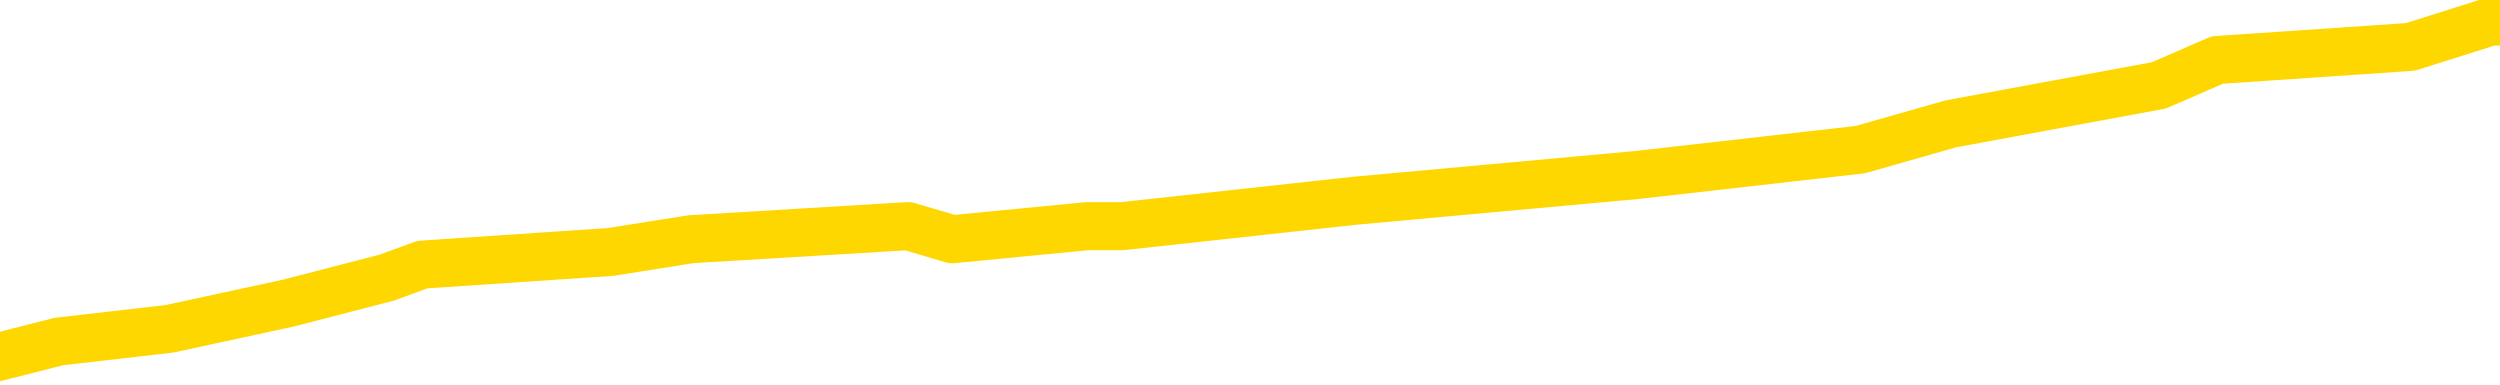 <svg xmlns="http://www.w3.org/2000/svg" version="1.1" viewBox="0 0 6500 1000">
	<path fill="none" stroke="gold" stroke-width="125" stroke-linecap="round" stroke-linejoin="round" d="M0 47592  L-383268 47592 L-383084 47559 L-382593 47493 L-382300 47459 L-381989 47393 L-381754 47359 L-381701 47293 L-381641 47226 L-381488 47193 L-381448 47126 L-381315 47093 L-381023 47060 L-380482 47060 L-379872 47026 L-379824 47026 L-379184 46993 L-379150 46993 L-378625 46993 L-378492 46960 L-378102 46893 L-377774 46827 L-377657 46760 L-377445 46694 L-376729 46694 L-376159 46660 L-376051 46660 L-375877 46627 L-375656 46560 L-375254 46527 L-375228 46461 L-374300 46394 L-374213 46327 L-374131 46261 L-374061 46194 L-373763 46161 L-373611 46094 L-371721 46128 L-371620 46128 L-371358 46128 L-371064 46161 L-370923 46094 L-370674 46094 L-370638 46061 L-370480 46028 L-370017 45961 L-369764 45928 L-369551 45861 L-369300 45828 L-368951 45795 L-368024 45728 L-367930 45662 L-367519 45628 L-366348 45562 L-365159 45528 L-365067 45462 L-365040 45395 L-364774 45329 L-364475 45262 L-364346 45196 L-364308 45129 L-363494 45129 L-363110 45162 L-362049 45196 L-361988 45196 L-361723 45861 L-361252 46494 L-361059 47126 L-360796 47759 L-360459 47726 L-360323 47692 L-359868 47659 L-359125 47626 L-359107 47592 L-358942 47526 L-358874 47526 L-358357 47493 L-357329 47493 L-357133 47459 L-356644 47426 L-356282 47393 L-355873 47393 L-355488 47426 L-353784 47426 L-353686 47426 L-353614 47426 L-353553 47426 L-353369 47393 L-353032 47393 L-352392 47359 L-352315 47326 L-352253 47326 L-352067 47293 L-351987 47293 L-351810 47259 L-351791 47226 L-351561 47226 L-351173 47193 L-350285 47193 L-350245 47160 L-350157 47126 L-350130 47060 L-349121 47026 L-348972 46960 L-348948 46927 L-348815 46893 L-348775 46860 L-347517 46827 L-347459 46827 L-346919 46793 L-346866 46793 L-346820 46793 L-346425 46760 L-346285 46727 L-346085 46694 L-345939 46694 L-345774 46694 L-345497 46727 L-345139 46727 L-344586 46694 L-343941 46660 L-343682 46594 L-343529 46560 L-343128 46527 L-343088 46494 L-342967 46461 L-342905 46494 L-342891 46494 L-342797 46494 L-342504 46461 L-342353 46327 L-342023 46261 L-341945 46194 L-341869 46161 L-341642 46061 L-341576 45995 L-341348 45928 L-341296 45861 L-341131 45828 L-340125 45795 L-339942 45761 L-339391 45728 L-338998 45662 L-338600 45628 L-337750 45562 L-337672 45528 L-337093 45495 L-336652 45495 L-336411 45462 L-336253 45462 L-335853 45395 L-335832 45395 L-335387 45362 L-334982 45329 L-334846 45262 L-334671 45196 L-334534 45129 L-334284 45062 L-333284 45029 L-333202 44996 L-333067 44963 L-333028 44929 L-332138 44896 L-331922 44863 L-331479 44829 L-331362 44796 L-331305 44763 L-330629 44763 L-330528 44730 L-330500 44730 L-329158 44696 L-328752 44663 L-328712 44630 L-327784 44596 L-327686 44563 L-327553 44530 L-327149 44497 L-327123 44463 L-327030 44430 L-326813 44397 L-326402 44330 L-325249 44263 L-324957 44197 L-324928 44130 L-324320 44097 L-324070 44030 L-324050 43997 L-323121 43964 L-323070 43897 L-322947 43864 L-322930 43797 L-322774 43764 L-322599 43698 L-322462 43664 L-322406 43631 L-322298 43598 L-322212 43564 L-321979 43531 L-321904 43498 L-321596 43465 L-321478 43431 L-321308 43398 L-321217 43365 L-321114 43365 L-321091 43331 L-321014 43331 L-320916 43265 L-320549 43232 L-320445 43198 L-319941 43165 L-319489 43132 L-319451 43098 L-319427 43065 L-319386 43032 L-319258 42999 L-319157 42965 L-318715 42932 L-318433 42899 L-317841 42865 L-317710 42832 L-317436 42765 L-317283 42732 L-317130 42699 L-317045 42632 L-316967 42599 L-316781 42566 L-316730 42566 L-316703 42532 L-316623 42499 L-316600 42466 L-316317 42399 L-315713 42333 L-314718 42299 L-314420 42266 L-313686 42233 L-313441 42200 L-313351 42166 L-312774 42133 L-312076 42100 L-311323 42066 L-311005 42033 L-310622 41967 L-310545 41933 L-309911 41900 L-309725 41867 L-309637 41867 L-309508 41867 L-309195 41833 L-309146 41800 L-309004 41767 L-308982 41734 L-308014 41700 L-307469 41667 L-306991 41667 L-306930 41667 L-306606 41667 L-306584 41634 L-306522 41634 L-306312 41600 L-306235 41567 L-306180 41534 L-306158 41500 L-306119 41467 L-306103 41434 L-305346 41401 L-305329 41367 L-304530 41334 L-304377 41301 L-303472 41267 L-302966 41234 L-302736 41168 L-302695 41168 L-302580 41134 L-302404 41101 L-301649 41134 L-301514 41101 L-301350 41068 L-301032 41034 L-300856 40968 L-299834 40901 L-299811 40835 L-299560 40801 L-299346 40735 L-298713 40702 L-298475 40635 L-298442 40568 L-298264 40502 L-298184 40435 L-298094 40402 L-298029 40335 L-297589 40269 L-297566 40236 L-297025 40202 L-296769 40169 L-296274 40136 L-295397 40102 L-295360 40069 L-295308 40036 L-295266 40002 L-295149 39969 L-294873 39936 L-294666 39869 L-294468 39803 L-294445 39736 L-294395 39670 L-294356 39636 L-294278 39603 L-293680 39536 L-293620 39503 L-293517 39470 L-293363 39437 L-292731 39403 L-292050 39370 L-291747 39303 L-291400 39270 L-291203 39237 L-291155 39170 L-290834 39137 L-290207 39104 L-290060 39070 L-290024 39037 L-289966 39004 L-289889 38937 L-289648 38937 L-289560 38904 L-289465 38871 L-289172 38837 L-289037 38804 L-288977 38771 L-288940 38704 L-288668 38704 L-287662 38671 L-287486 38638 L-287436 38638 L-287143 38604 L-286951 38538 L-286618 38504 L-286111 38471 L-285549 38405 L-285534 38338 L-285517 38305 L-285417 38238 L-285302 38172 L-285263 38105 L-285226 38072 L-285160 38072 L-285132 38038 L-284993 38072 L-284700 38072 L-284650 38072 L-284545 38072 L-284280 38038 L-283815 38005 L-283671 38005 L-283616 37939 L-283559 37905 L-283368 37872 L-283003 37839 L-282789 37839 L-282594 37839 L-282536 37839 L-282477 37772 L-282323 37739 L-282054 37706 L-281624 37872 L-281608 37872 L-281531 37839 L-281467 37805 L-281337 37572 L-281314 37539 L-281030 37506 L-280982 37473 L-280928 37439 L-280465 37406 L-280426 37406 L-280386 37373 L-280195 37339 L-279715 37306 L-279228 37273 L-279212 37240 L-279174 37206 L-278917 37173 L-278840 37106 L-278610 37073 L-278594 37006 L-278299 36940 L-277857 36907 L-277410 36873 L-276906 36840 L-276752 36807 L-276465 36773 L-276425 36707 L-276094 36674 L-275872 36640 L-275355 36574 L-275279 36540 L-275031 36474 L-274837 36407 L-274777 36374 L-274001 36341 L-273927 36341 L-273696 36307 L-273679 36307 L-273618 36274 L-273422 36241 L-272958 36241 L-272935 36208 L-272805 36208 L-271504 36208 L-271487 36208 L-271410 36174 L-271317 36174 L-271099 36174 L-270947 36141 L-270769 36174 L-270715 36208 L-270428 36241 L-270388 36241 L-270019 36241 L-269578 36241 L-269395 36241 L-269074 36208 L-268779 36208 L-268333 36141 L-268261 36108 L-267799 36041 L-267361 36008 L-267179 35975 L-265725 35908 L-265593 35875 L-265136 35808 L-264910 35775 L-264523 35708 L-264007 35642 L-263053 35575 L-262259 35508 L-261584 35475 L-261159 35409 L-260848 35375 L-260618 35275 L-259934 35176 L-259921 35076 L-259711 34943 L-259689 34909 L-259515 34843 L-258565 34809 L-258297 34743 L-257482 34710 L-257171 34643 L-257134 34610 L-257076 34543 L-256459 34510 L-255821 34443 L-254195 34410 L-253522 34377 L-252880 34377 L-252802 34377 L-252746 34377 L-252710 34377 L-252682 34343 L-252570 34277 L-252552 34244 L-252529 34210 L-252376 34177 L-252322 34110 L-252244 34077 L-252125 34044 L-252027 34010 L-251910 33977 L-251640 33911 L-251371 33877 L-251353 33811 L-251153 33777 L-251006 33711 L-250780 33678 L-250646 33644 L-250337 33611 L-250277 33578 L-249924 33511 L-249575 33478 L-249474 33445 L-249410 33378 L-249350 33345 L-248966 33278 L-248585 33245 L-248480 33212 L-248220 33178 L-247949 33112 L-247790 33078 L-247757 33045 L-247695 33012 L-247554 32979 L-247370 32945 L-247326 32912 L-247038 32912 L-247021 32879 L-246788 32879 L-246727 32845 L-246689 32845 L-246109 32812 L-245976 32779 L-245952 32646 L-245934 32413 L-245916 32146 L-245900 31880 L-245876 31614 L-245860 31414 L-245839 31181 L-245822 30948 L-245799 30815 L-245782 30682 L-245760 30582 L-245744 30515 L-245695 30415 L-245622 30315 L-245588 30149 L-245564 30016 L-245528 29883 L-245487 29750 L-245450 29683 L-245434 29550 L-245410 29450 L-245373 29383 L-245356 29283 L-245333 29217 L-245315 29150 L-245297 29084 L-245281 29017 L-245251 28917 L-245225 28817 L-245180 28784 L-245164 28718 L-245122 28684 L-245074 28618 L-245003 28551 L-244988 28485 L-244972 28418 L-244909 28385 L-244870 28351 L-244831 28318 L-244665 28285 L-244600 28251 L-244584 28218 L-244540 28152 L-244481 28118 L-244269 28085 L-244235 28052 L-244193 28018 L-244115 27985 L-243577 27952 L-243499 27919 L-243395 27852 L-243306 27819 L-243130 27785 L-242779 27752 L-242624 27719 L-242186 27686 L-242029 27652 L-241899 27619 L-241195 27552 L-240994 27519 L-240034 27453 L-239551 27419 L-239452 27419 L-239360 27386 L-239115 27353 L-239042 27319 L-238599 27253 L-238503 27220 L-238488 27186 L-238472 27153 L-238447 27120 L-237981 27086 L-237764 27053 L-237624 27020 L-237331 26987 L-237242 26953 L-237201 26920 L-237171 26887 L-236998 26853 L-236939 26820 L-236863 26787 L-236783 26753 L-236713 26753 L-236404 26720 L-236318 26687 L-236105 26654 L-236070 26620 L-235386 26587 L-235287 26554 L-235082 26520 L-235036 26487 L-234757 26454 L-234695 26421 L-234678 26354 L-234600 26321 L-234292 26254 L-234268 26221 L-234214 26154 L-234191 26121 L-234069 26088 L-233933 26021 L-233689 25988 L-233563 25988 L-232916 25955 L-232900 25955 L-232875 25955 L-232695 25888 L-232619 25855 L-232527 25821 L-232100 25788 L-231683 25755 L-231290 25688 L-231212 25655 L-231193 25622 L-230830 25588 L-230593 25555 L-230365 25522 L-230052 25489 L-229974 25455 L-229893 25389 L-229715 25322 L-229700 25289 L-229434 25222 L-229354 25189 L-229124 25156 L-228898 25122 L-228582 25122 L-228407 25089 L-228046 25089 L-227654 25056 L-227585 24989 L-227521 24956 L-227381 24889 L-227329 24856 L-227227 24789 L-226725 24756 L-226528 24723 L-226281 24690 L-226096 24656 L-225796 24623 L-225720 24590 L-225554 24523 L-224670 24490 L-224641 24423 L-224518 24357 L-223940 24323 L-223862 24290 L-223148 24290 L-222836 24290 L-222623 24290 L-222606 24290 L-222220 24290 L-221695 24224 L-221249 24190 L-220919 24157 L-220766 24124 L-220440 24124 L-220262 24090 L-220181 24090 L-219974 24024 L-219799 23991 L-218870 23957 L-217981 23924 L-217941 23891 L-217713 23891 L-217334 23857 L-216547 23824 L-216312 23791 L-216236 23757 L-215879 23724 L-215307 23658 L-215040 23624 L-214654 23591 L-214550 23591 L-214380 23591 L-213762 23591 L-213551 23591 L-213243 23591 L-213190 23558 L-213062 23524 L-213009 23491 L-212890 23458 L-212554 23391 L-211594 23358 L-211463 23291 L-211261 23258 L-210630 23225 L-210319 23192 L-209905 23158 L-209877 23125 L-209732 23092 L-209312 23058 L-207979 23058 L-207932 23025 L-207804 22959 L-207787 22925 L-207209 22859 L-207003 22825 L-206974 22792 L-206933 22759 L-206876 22726 L-206838 22692 L-206760 22659 L-206617 22626 L-206162 22592 L-206044 22559 L-205759 22526 L-205386 22493 L-205290 22459 L-204963 22426 L-204609 22393 L-204439 22359 L-204391 22326 L-204282 22293 L-204193 22259 L-204166 22226 L-204089 22160 L-203786 22126 L-203752 22060 L-203680 22026 L-203312 21993 L-202977 21960 L-202896 21960 L-202676 21927 L-202505 21893 L-202477 21860 L-201980 21827 L-201431 21760 L-200550 21727 L-200452 21660 L-200375 21627 L-200100 21594 L-199853 21527 L-199779 21494 L-199718 21427 L-199599 21394 L-199556 21361 L-199446 21327 L-199369 21261 L-198669 21228 L-198423 21194 L-198384 21161 L-198227 21128 L-197628 21128 L-197401 21128 L-197309 21128 L-196834 21128 L-196237 21061 L-195717 21028 L-195696 20995 L-195550 20961 L-195230 20961 L-194689 20961 L-194457 20961 L-194286 20961 L-193800 20928 L-193572 20895 L-193487 20861 L-193141 20828 L-192815 20828 L-192292 20795 L-191965 20761 L-191364 20728 L-191166 20662 L-191115 20628 L-191074 20595 L-190793 20562 L-190108 20495 L-189798 20462 L-189773 20395 L-189582 20362 L-189359 20329 L-189273 20295 L-188610 20229 L-188585 20196 L-188363 20129 L-188033 20096 L-187681 20029 L-187477 19996 L-187244 19929 L-186986 19896 L-186797 19829 L-186750 19796 L-186522 19763 L-186488 19730 L-186331 19696 L-186117 19663 L-185944 19630 L-185853 19596 L-185575 19563 L-185332 19530 L-185016 19497 L-184590 19497 L-184553 19497 L-184069 19497 L-183836 19497 L-183624 19463 L-183398 19430 L-182848 19430 L-182601 19397 L-181767 19397 L-181711 19363 L-181689 19330 L-181531 19297 L-181070 19263 L-181029 19230 L-180689 19164 L-180556 19130 L-180333 19097 L-179761 19064 L-179289 19030 L-179095 18997 L-178902 18964 L-178712 18931 L-178610 18897 L-178242 18864 L-178196 18831 L-178114 18797 L-176821 18764 L-176773 18731 L-176504 18731 L-176359 18731 L-175808 18731 L-175692 18698 L-175610 18664 L-175251 18631 L-175027 18598 L-174746 18564 L-174416 18498 L-173909 18465 L-173796 18431 L-173717 18398 L-173553 18365 L-173259 18365 L-172790 18365 L-172593 18398 L-172543 18398 L-171893 18365 L-171771 18331 L-171317 18331 L-171281 18298 L-170813 18265 L-170702 18232 L-170686 18198 L-170470 18198 L-170289 18165 L-169757 18165 L-168728 18165 L-168528 18132 L-168070 18098 L-167122 18032 L-167023 17999 L-166669 17932 L-166608 17899 L-166594 17865 L-166559 17832 L-166189 17799 L-166069 17765 L-165827 17732 L-165663 17699 L-165476 17666 L-165355 17632 L-164285 17566 L-163426 17532 L-163214 17466 L-163117 17433 L-162943 17366 L-162610 17333 L-162538 17299 L-162480 17266 L-162305 17266 L-161916 17233 L-161681 17200 L-161569 17166 L-161452 17133 L-160472 17100 L-160446 17066 L-159852 17000 L-159819 17000 L-159671 16967 L-159386 16933 L-158474 16933 L-157528 16933 L-157375 16900 L-157273 16900 L-157141 16867 L-156998 16833 L-156972 16800 L-156857 16767 L-156639 16734 L-155958 16700 L-155828 16667 L-155525 16634 L-155285 16567 L-154952 16534 L-154314 16500 L-153971 16434 L-153910 16401 L-153754 16401 L-152832 16401 L-152362 16401 L-152318 16401 L-152306 16367 L-152264 16334 L-152242 16301 L-152215 16267 L-152071 16234 L-151649 16201 L-151314 16201 L-151122 16168 L-150694 16168 L-150506 16134 L-150117 16068 L-149583 16034 L-149210 16001 L-149189 16001 L-148939 15968 L-148820 15935 L-148745 15901 L-148609 15868 L-148569 15835 L-148490 15801 L-148095 15768 L-147599 15735 L-147487 15668 L-147314 15635 L-147006 15602 L-146559 15568 L-146236 15535 L-146093 15469 L-145666 15402 L-145513 15335 L-145458 15269 L-144644 15236 L-144624 15202 L-144252 15169 L-144195 15169 L-143066 15136 L-142998 15136 L-142440 15102 L-142245 15069 L-142109 15036 L-141876 15002 L-141529 14969 L-141494 14903 L-141459 14869 L-141390 14803 L-141041 14769 L-140869 14736 L-140385 14703 L-140368 14670 L-140043 14636 L-139886 14603 L-138745 14536 L-138720 14503 L-138528 14437 L-138335 14403 L-138084 14370 L-138067 14337 L-137047 14303 L-136749 14270 L-136674 14237 L-136538 14170 L-136362 14137 L-135785 14070 L-135570 14037 L-135506 14004 L-135375 13971 L-135338 13904 L-134815 13871 L-134677 26987 L-134663 26987 L-134640 26987 L-134620 26987 L-134392 13837 L-133617 13837 L-133575 13837 L-133207 13837 L-133129 13804 L-133077 13771 L-132404 13738 L-131661 13704 L-131237 13704 L-130789 13671 L-129727 13638 L-129416 13571 L-129006 13571 L-128933 13538 L-128409 13538 L-128315 13538 L-128297 13538 L-127852 13504 L-127667 13438 L-126886 13371 L-126214 13338 L-125802 13238 L-125570 13172 L-125429 13138 L-125348 13072 L-125328 13038 L-125252 13038 L-125123 13005 L-124806 13038 L-124582 13038 L-124257 13005 L-124195 13005 L-123825 13005 L-123792 13005 L-123583 13005 L-122916 13005 L-122838 13005 L-122680 12939 L-122570 12939 L-122243 12905 L-122088 12872 L-121747 12872 L-121690 12805 L-121352 12739 L-121149 12706 L-121096 12639 L-119719 12606 L-119590 12572 L-119156 12539 L-118836 12506 L-118008 12439 L-117885 12406 L-117154 12339 L-116998 12273 L-116957 12240 L-116903 12206 L-116880 12173 L-116766 12140 L-116470 12106 L-116180 12073 L-116126 12040 L-116005 12006 L-115975 11973 L-115875 11940 L-115431 11940 L-115279 11907 L-114444 11907 L-113902 11873 L-113567 11873 L-113552 11840 L-113476 11807 L-113360 11773 L-113165 11740 L-112901 11707 L-112067 11674 L-111970 11640 L-111449 11607 L-111407 11574 L-111308 11540 L-110479 11540 L-110344 11507 L-110006 11507 L-109452 11474 L-109072 11441 L-108909 11407 L-108599 11374 L-107786 11341 L-107480 11307 L-107212 11307 L-106890 11307 L-106569 11341 L-106294 11341 L-105465 11274 L-105370 11241 L-105278 11141 L-105173 11041 L-104786 10941 L-104306 10875 L-104290 10841 L-104171 10808 L-103803 10742 L-103709 10708 L-102875 10642 L-102798 10608 L-102498 10575 L-102407 10542 L-102000 10475 L-101890 10409 L-101191 10375 L-100718 10342 L-100657 10309 L-100439 10242 L-100165 10209 L-100052 10176 L-99025 10142 L-98638 10109 L-98618 10076 L-98285 10042 L-98040 10009 L-97607 9976 L-97497 9943 L-97379 9909 L-96928 9843 L-96337 9809 L-96001 9776 L-94108 9743 L-93994 9676 L-93783 9643 L-92464 9610 L-92358 2120 L-92292 -5269 L-92256 -12094 L-92194 -12094 L-91694 -4670 L-91019 2652 L-90997 9410 L-90727 9343 L-89759 9343 L-89069 9310 L-88907 9277 L-88367 9244 L-88277 9210 L-87258 9177 L-86310 9110 L-85944 9144 L-85841 9177 L-85253 9177 L-85194 9177 L-85093 9144 L-84653 9077 L-84546 9044 L-84104 9010 L-83104 8911 L-82848 8811 L-82745 8711 L-82615 8644 L-82248 8578 L-81667 8511 L-81636 8478 L-81321 8445 L-79338 8411 L-79222 8378 L-79154 8378 L-78796 8345 L-77177 8311 L-76999 8311 L-76855 8311 L-76033 8345 L-75980 8378 L-75925 8378 L-75491 8378 L-74511 8411 L-74437 8411 L-73352 8378 L-73139 8378 L-72423 8311 L-72035 8278 L-71816 8212 L-71496 8145 L-71003 8078 L-70875 8045 L-70646 7979 L-70414 7912 L-70354 7879 L-70065 7845 L-69793 7779 L-68763 7746 L-67098 7712 L-66679 7679 L-66542 7646 L-66385 7646 L-66080 7612 L-65852 7546 L-65694 7512 L-65534 7446 L-65365 7379 L-65318 7346 L-65264 7313 L-65243 7313 L-64857 7279 L-64607 7279 L-64336 7279 L-64176 7279 L-64086 7279 L-62427 7279 L-62262 7313 L-61882 7279 L-61422 7279 L-60812 7213 L-59719 7180 L-59288 7146 L-59257 7113 L-59194 7080 L-59177 7046 L-57473 7013 L-57431 6980 L-56965 6947 L-56778 6913 L-56746 6847 L-56151 6813 L-56101 6780 L-55778 6747 L-55727 6714 L-55517 6680 L-55499 6647 L-55233 6580 L-55180 6547 L-54711 6514 L-54201 6447 L-54122 6447 L-53828 6414 L-53811 6381 L-53773 6347 L-53702 6314 L-53544 6281 L-52598 6281 L-52542 6281 L-52021 6281 L-51829 6248 L-51728 6248 L-51502 6214 L-50992 6214 L-50604 7113 L-50534 7113 L-50186 7080 L-49829 7046 L-48700 6081 L-48649 6014 L-48423 5981 L-48389 5948 L-48264 5881 L-48165 5881 L-47900 5881 L-47160 5915 L-46582 5915 L-46288 5915 L-45582 5915 L-45403 5881 L-45380 5881 L-44744 5848 L-44433 5815 L-44036 5815 L-44007 5781 L-43986 5748 L-43832 5715 L-43147 5715 L-43131 5715 L-42791 5715 L-42518 5682 L-42481 5648 L-42425 5582 L-42403 5548 L-42331 5515 L-41999 5482 L-41893 5449 L-41864 5382 L-41666 5349 L-41513 5315 L-40645 5282 L-40082 5216 L-40067 5216 L-39965 5182 L-39863 5216 L-39717 5216 L-39638 5216 L-39601 5182 L-39545 5149 L-39472 5116 L-39327 5082 L-38845 5082 L-38441 5049 L-37574 5082 L-37554 5082 L-37297 5082 L-37220 5082 L-37191 5049 L-37180 4983 L-37163 4949 L-36870 4916 L-36831 4883 L-36759 4849 L-36685 4816 L-36480 4783 L-36320 4683 L-36019 4583 L-35942 4450 L-35924 4350 L-35708 4283 L-35477 4283 L-35367 4317 L-34997 4350 L-34839 4350 L-34607 4350 L-34439 4350 L-34294 4317 L-34162 4283 L-32886 4217 L-32483 4150 L-32422 4117 L-32305 4050 L-31880 4017 L-31864 3951 L-31803 3917 L-31529 3851 L-31417 3817 L-31135 3751 L-30857 3718 L-30432 3651 L-30410 3618 L-30332 3584 L-30206 3551 L-29620 3518 L-29228 3485 L-28893 3451 L-28304 3418 L-28201 3418 L-28031 3385 L-27895 3385 L-27067 3351 L-25882 3318 L-25846 3285 L-25790 3285 L-25570 3251 L-25365 3251 L-25210 3251 L-24953 3218 L-24877 3185 L-24334 3152 L-24298 3118 L-24049 3085 L-23661 3052 L-22836 3018 L-22477 2985 L-22167 2985 L-21909 2952 L-21685 2919 L-21279 2885 L-21163 2852 L-20979 2819 L-20926 2819 L-20738 2785 L-20567 2752 L-20538 2719 L-20258 2686 L-19947 2652 L-19809 2619 L-19499 2586 L-19306 2586 L-19290 2552 L-18571 2552 L-18437 2486 L-18140 2453 L-18049 2419 L-17448 2419 L-17410 2386 L-17332 2353 L-16711 2319 L-16560 2253 L-16519 2220 L-16208 2186 L-16017 2153 L-15824 2086 L-15768 2020 L-15459 1987 L-15407 1953 L-15353 1987 L-15327 1987 L-15202 1987 L-14391 1953 L-14315 1920 L-13774 1887 L-13506 1853 L-12846 1820 L-11939 1787 L-11697 1753 L-11165 1720 L-10948 1687 L-9840 1720 L-9790 1720 L-9014 1720 L-8467 1687 L-8356 1654 L-8203 1587 L-8147 1554 L-7982 1520 L-7605 1487 L-7157 1454 L-7103 1421 L-6948 1387 L-6268 1354 L-6048 1321 L-5530 1287 L-4681 1221 L-4665 1188 L-2874 1154 L-2320 1121 L-2203 1088 L-1197 1054 L-1160 1021 L-928 1021 L-835 1021 L-795 1021 L-463 988 L-111 955 L153 888 L440 855 L750 788 L1005 722 L1098 688 L1588 655 L1796 622 L2361 588 L2476 622 L2827 588 L2878 588 L2918 588 L3522 522 L4256 455 L4837 389 L5072 322 L5613 222 L5765 156 L6267 122 L6476 56 L6500 56" />
</svg>
